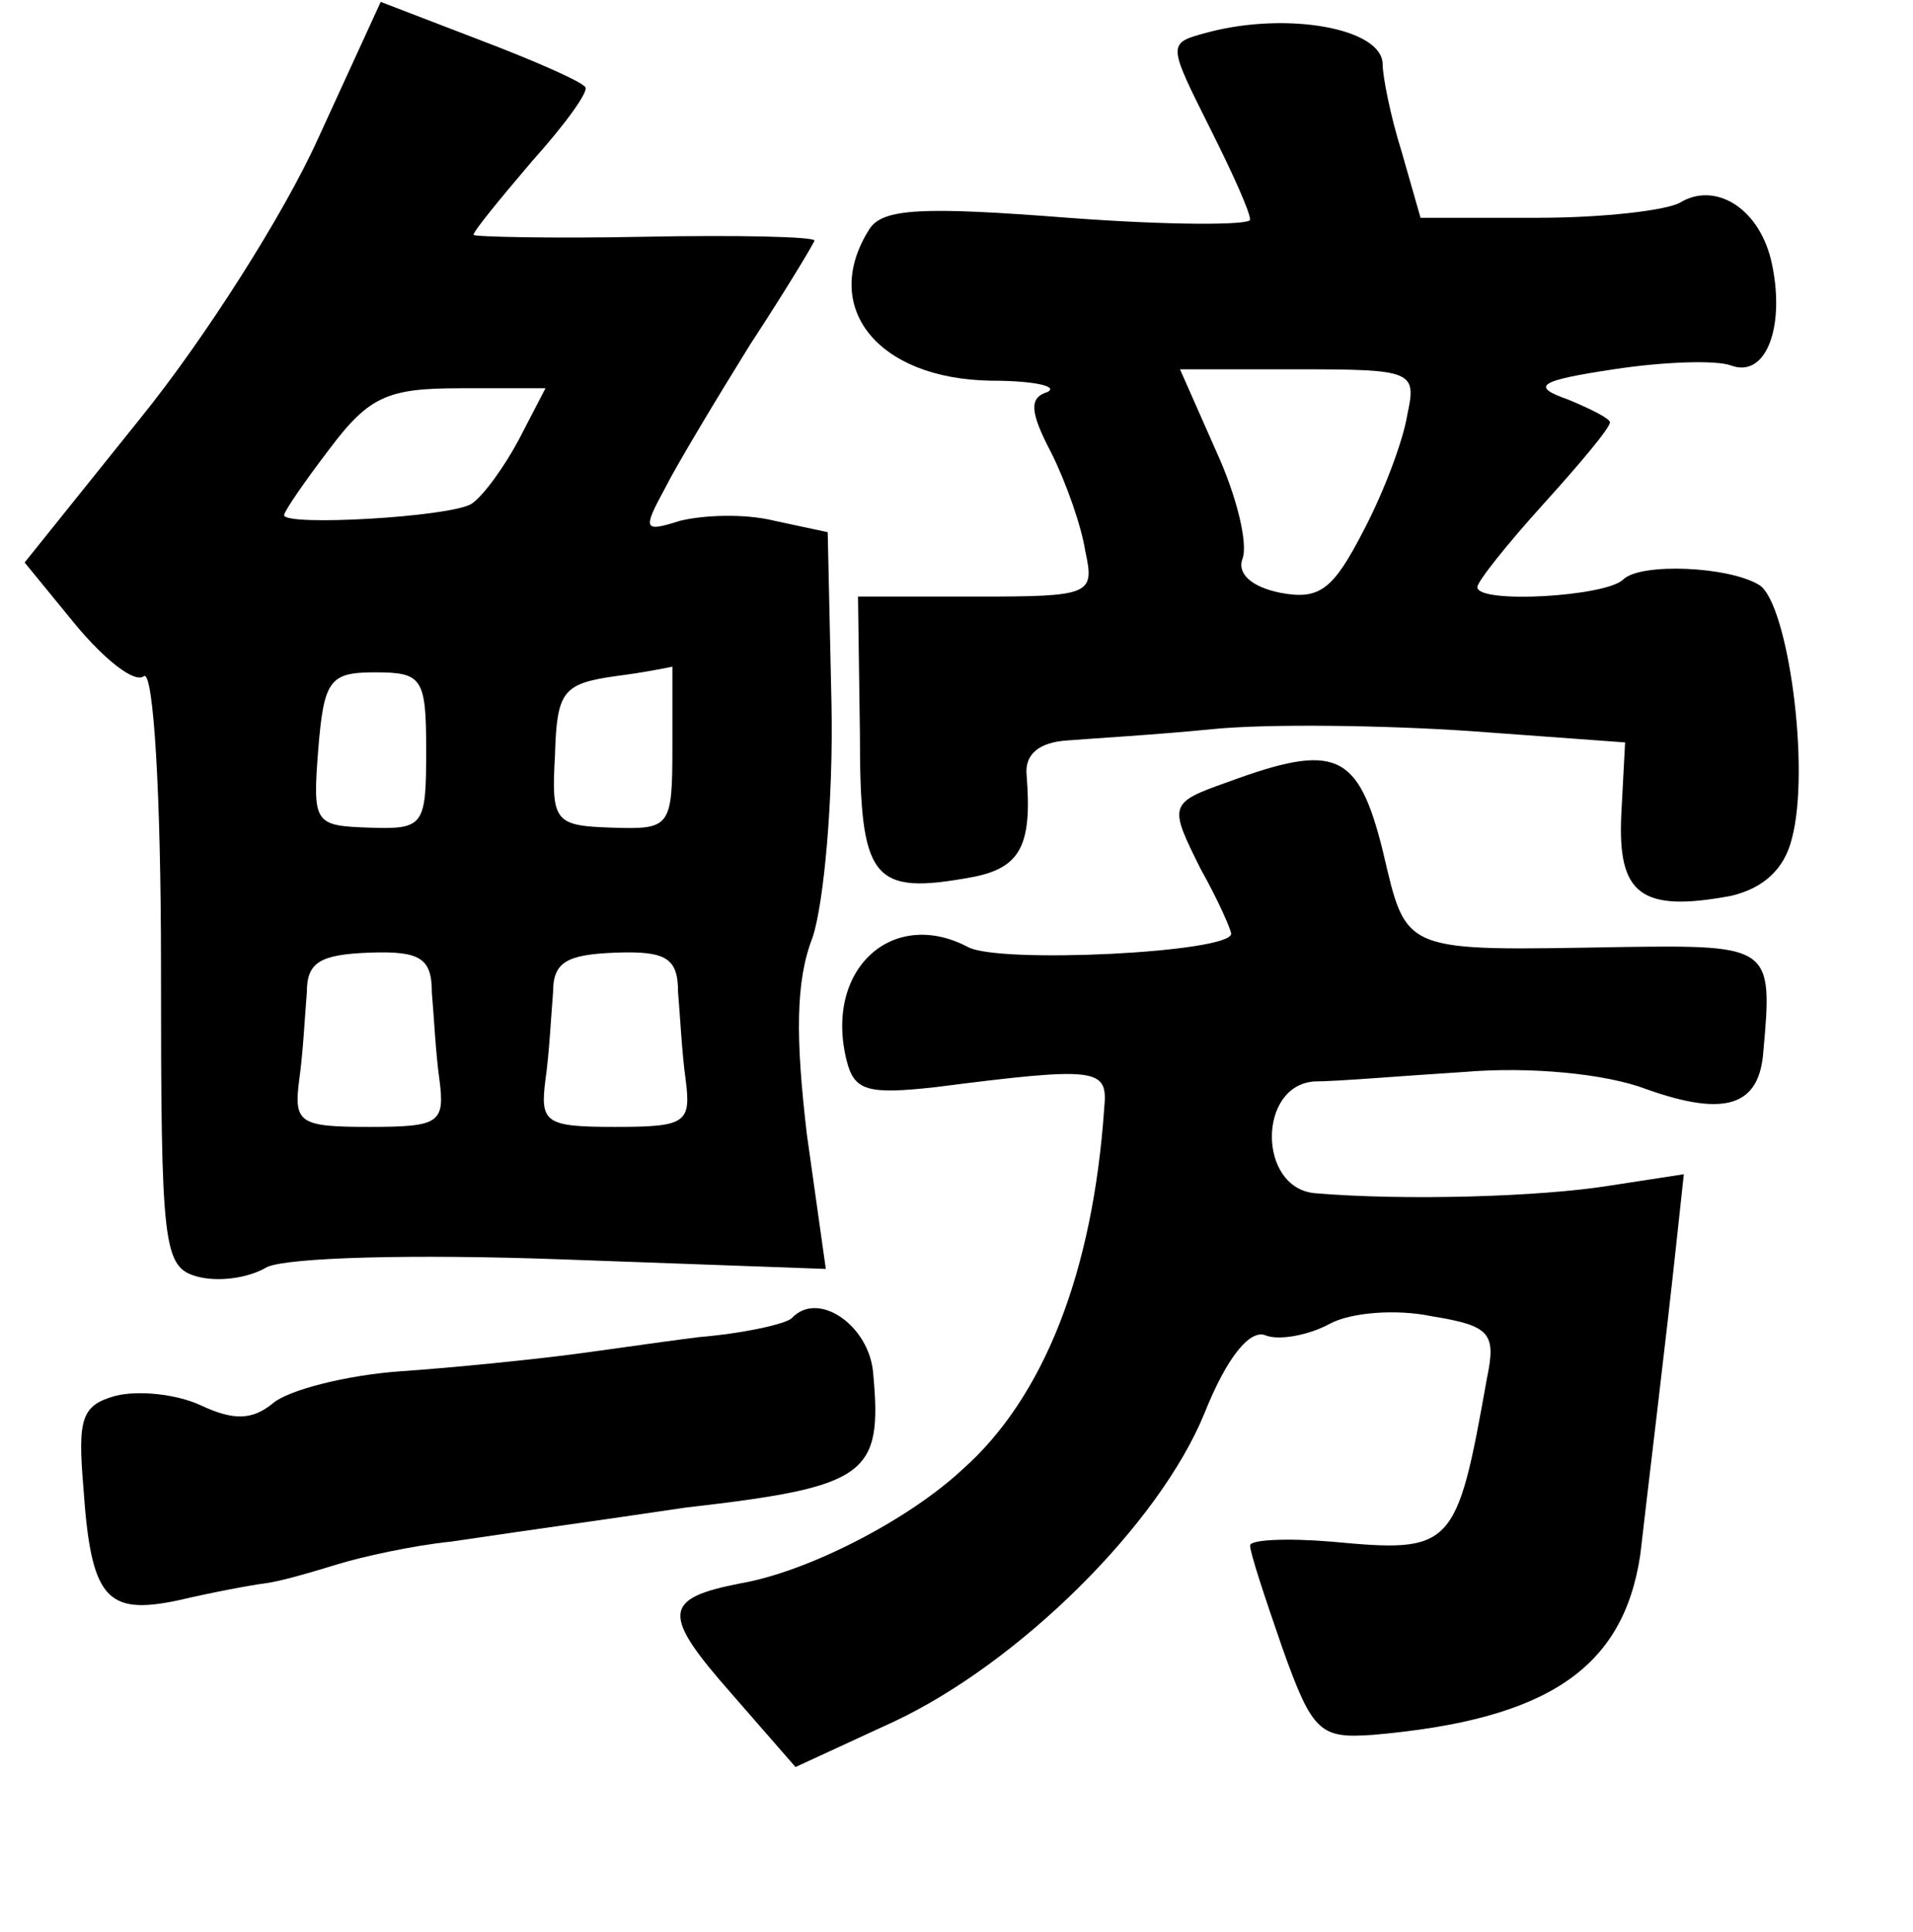 <?xml version="1.0" standalone="no"?>
<!DOCTYPE svg PUBLIC "-//W3C//DTD SVG 20010904//EN"
 "http://www.w3.org/TR/2001/REC-SVG-20010904/DTD/svg10.dtd">
<svg version="1.0" xmlns="http://www.w3.org/2000/svg"
 width="101pt" height="102pt" viewBox="0 0 101 102"
 preserveAspectRatio="xMidYMid meet">
<g transform="translate(0,102) scale(0.1,-0.1)"
fill="#000000" stroke="none">
<path d="M168 947 c-18 -40 -60 -106 -94 -148 l-61 -76 27 -33 c15 -18 31 -31
36 -27 5 3 9 -62 9 -153 0 -148 1 -159 19 -164 11 -3 27 -1 37 5 11 5 76 7
157 4 l138 -5 -10 71 c-6 51 -6 81 3 104 6 18 11 73 10 123 l-2 91 -28 6 c-16
4 -38 3 -50 0 -19 -6 -20 -5 -8 17 6 12 27 47 45 76 19 29 34 54 34 55 0 2
-40 3 -90 2 -49 -1 -90 0 -90 1 0 2 14 19 31 39 18 20 30 37 28 39 -2 3 -27
14 -56 25 l-52 20 -33 -72z m106 -159 c-8 -15 -19 -30 -25 -34 -11 -7 -99 -12
-99 -6 0 2 11 18 24 35 21 28 31 32 69 32 l45 0 -14 -27z m-49 -164 c0 -40 -1
-42 -30 -41 -29 1 -30 2 -27 41 3 37 6 41 30 41 25 0 27 -3 27 -41z m130 2 c0
-43 -1 -44 -32 -43 -30 1 -32 3 -30 38 1 34 4 38 32 42 16 2 30 5 30 5 0 1 0
-18 0 -42z m-127 -130 c1 -11 2 -32 4 -46 3 -23 0 -25 -37 -25 -37 0 -40 2
-37 25 2 14 3 34 4 46 0 16 7 20 33 21 27 1 33 -3 33 -21z m130 0 c1 -11 2
-32 4 -46 3 -23 0 -25 -37 -25 -37 0 -40 2 -37 25 2 14 3 34 4 46 0 16 7 20
33 21 27 1 33 -3 33 -21z"/>
<path d="M638 1003 c-22 -6 -22 -5 2 -53 11 -22 20 -42 20 -46 0 -3 -43 -3
-96 1 -77 6 -98 5 -105 -6 -26 -41 4 -79 64 -80 23 0 36 -3 30 -6 -10 -3 -9
-11 2 -32 8 -16 16 -39 18 -52 5 -23 3 -24 -57 -24 l-63 0 1 -72 c0 -78 6 -86
60 -76 25 5 31 17 28 54 -1 11 7 17 21 18 12 1 47 3 77 6 30 3 92 2 136 -1
l82 -6 -2 -38 c-2 -42 10 -52 58 -43 17 4 28 14 32 30 10 37 -2 124 -17 134
-16 10 -63 12 -72 3 -9 -9 -77 -13 -77 -4 0 3 16 23 35 44 19 21 35 40 35 43
0 2 -10 7 -22 12 -20 7 -16 10 24 16 26 4 54 5 62 2 19 -7 29 22 21 56 -7 28
-30 41 -48 30 -7 -4 -40 -8 -75 -8 l-62 0 -10 35 c-6 19 -10 40 -10 46 0 19
-50 28 -92 17z m105 -202 c-2 -13 -12 -40 -23 -61 -16 -31 -23 -37 -44 -33
-15 3 -23 10 -20 18 3 8 -3 33 -14 57 l-19 43 63 0 c60 0 62 -1 57 -24z"/>
<path d="M648 607 c-31 -11 -31 -12 -14 -46 9 -16 16 -32 16 -34 0 -10 -123
-16 -139 -7 -40 21 -76 -12 -64 -60 4 -16 11 -18 47 -14 86 11 91 10 89 -11
-6 -87 -32 -153 -75 -191 -29 -27 -82 -54 -117 -60 -41 -8 -42 -16 -5 -58 l34
-39 52 24 c66 31 140 104 164 163 12 30 24 44 32 41 7 -3 23 0 34 6 11 6 35 8
54 4 31 -5 34 -9 29 -33 -16 -90 -18 -92 -82 -86 -24 2 -43 1 -43 -2 0 -4 8
-28 17 -54 16 -45 20 -48 48 -46 92 8 132 35 141 95 4 35 14 117 19 164 l4 37
-39 -6 c-37 -6 -109 -8 -156 -4 -30 3 -30 57 0 59 12 0 47 3 79 5 35 3 75 -1
96 -9 42 -15 60 -9 62 20 5 55 4 56 -73 55 -119 -2 -115 -4 -128 51 -13 52
-25 57 -82 36z"/>
<path d="M418 324 c-3 -3 -25 -8 -49 -10 -24 -3 -57 -8 -74 -10 -16 -2 -54 -6
-83 -8 -29 -2 -60 -10 -68 -17 -11 -9 -21 -9 -38 -1 -13 6 -33 8 -45 5 -18 -5
-20 -12 -17 -48 4 -59 12 -68 50 -60 17 4 38 8 46 9 8 1 25 6 38 10 13 4 40
10 60 12 20 3 48 7 62 9 14 2 42 6 62 9 96 11 104 17 99 71 -2 25 -29 44 -43
29z"/>
</g>
</svg>
